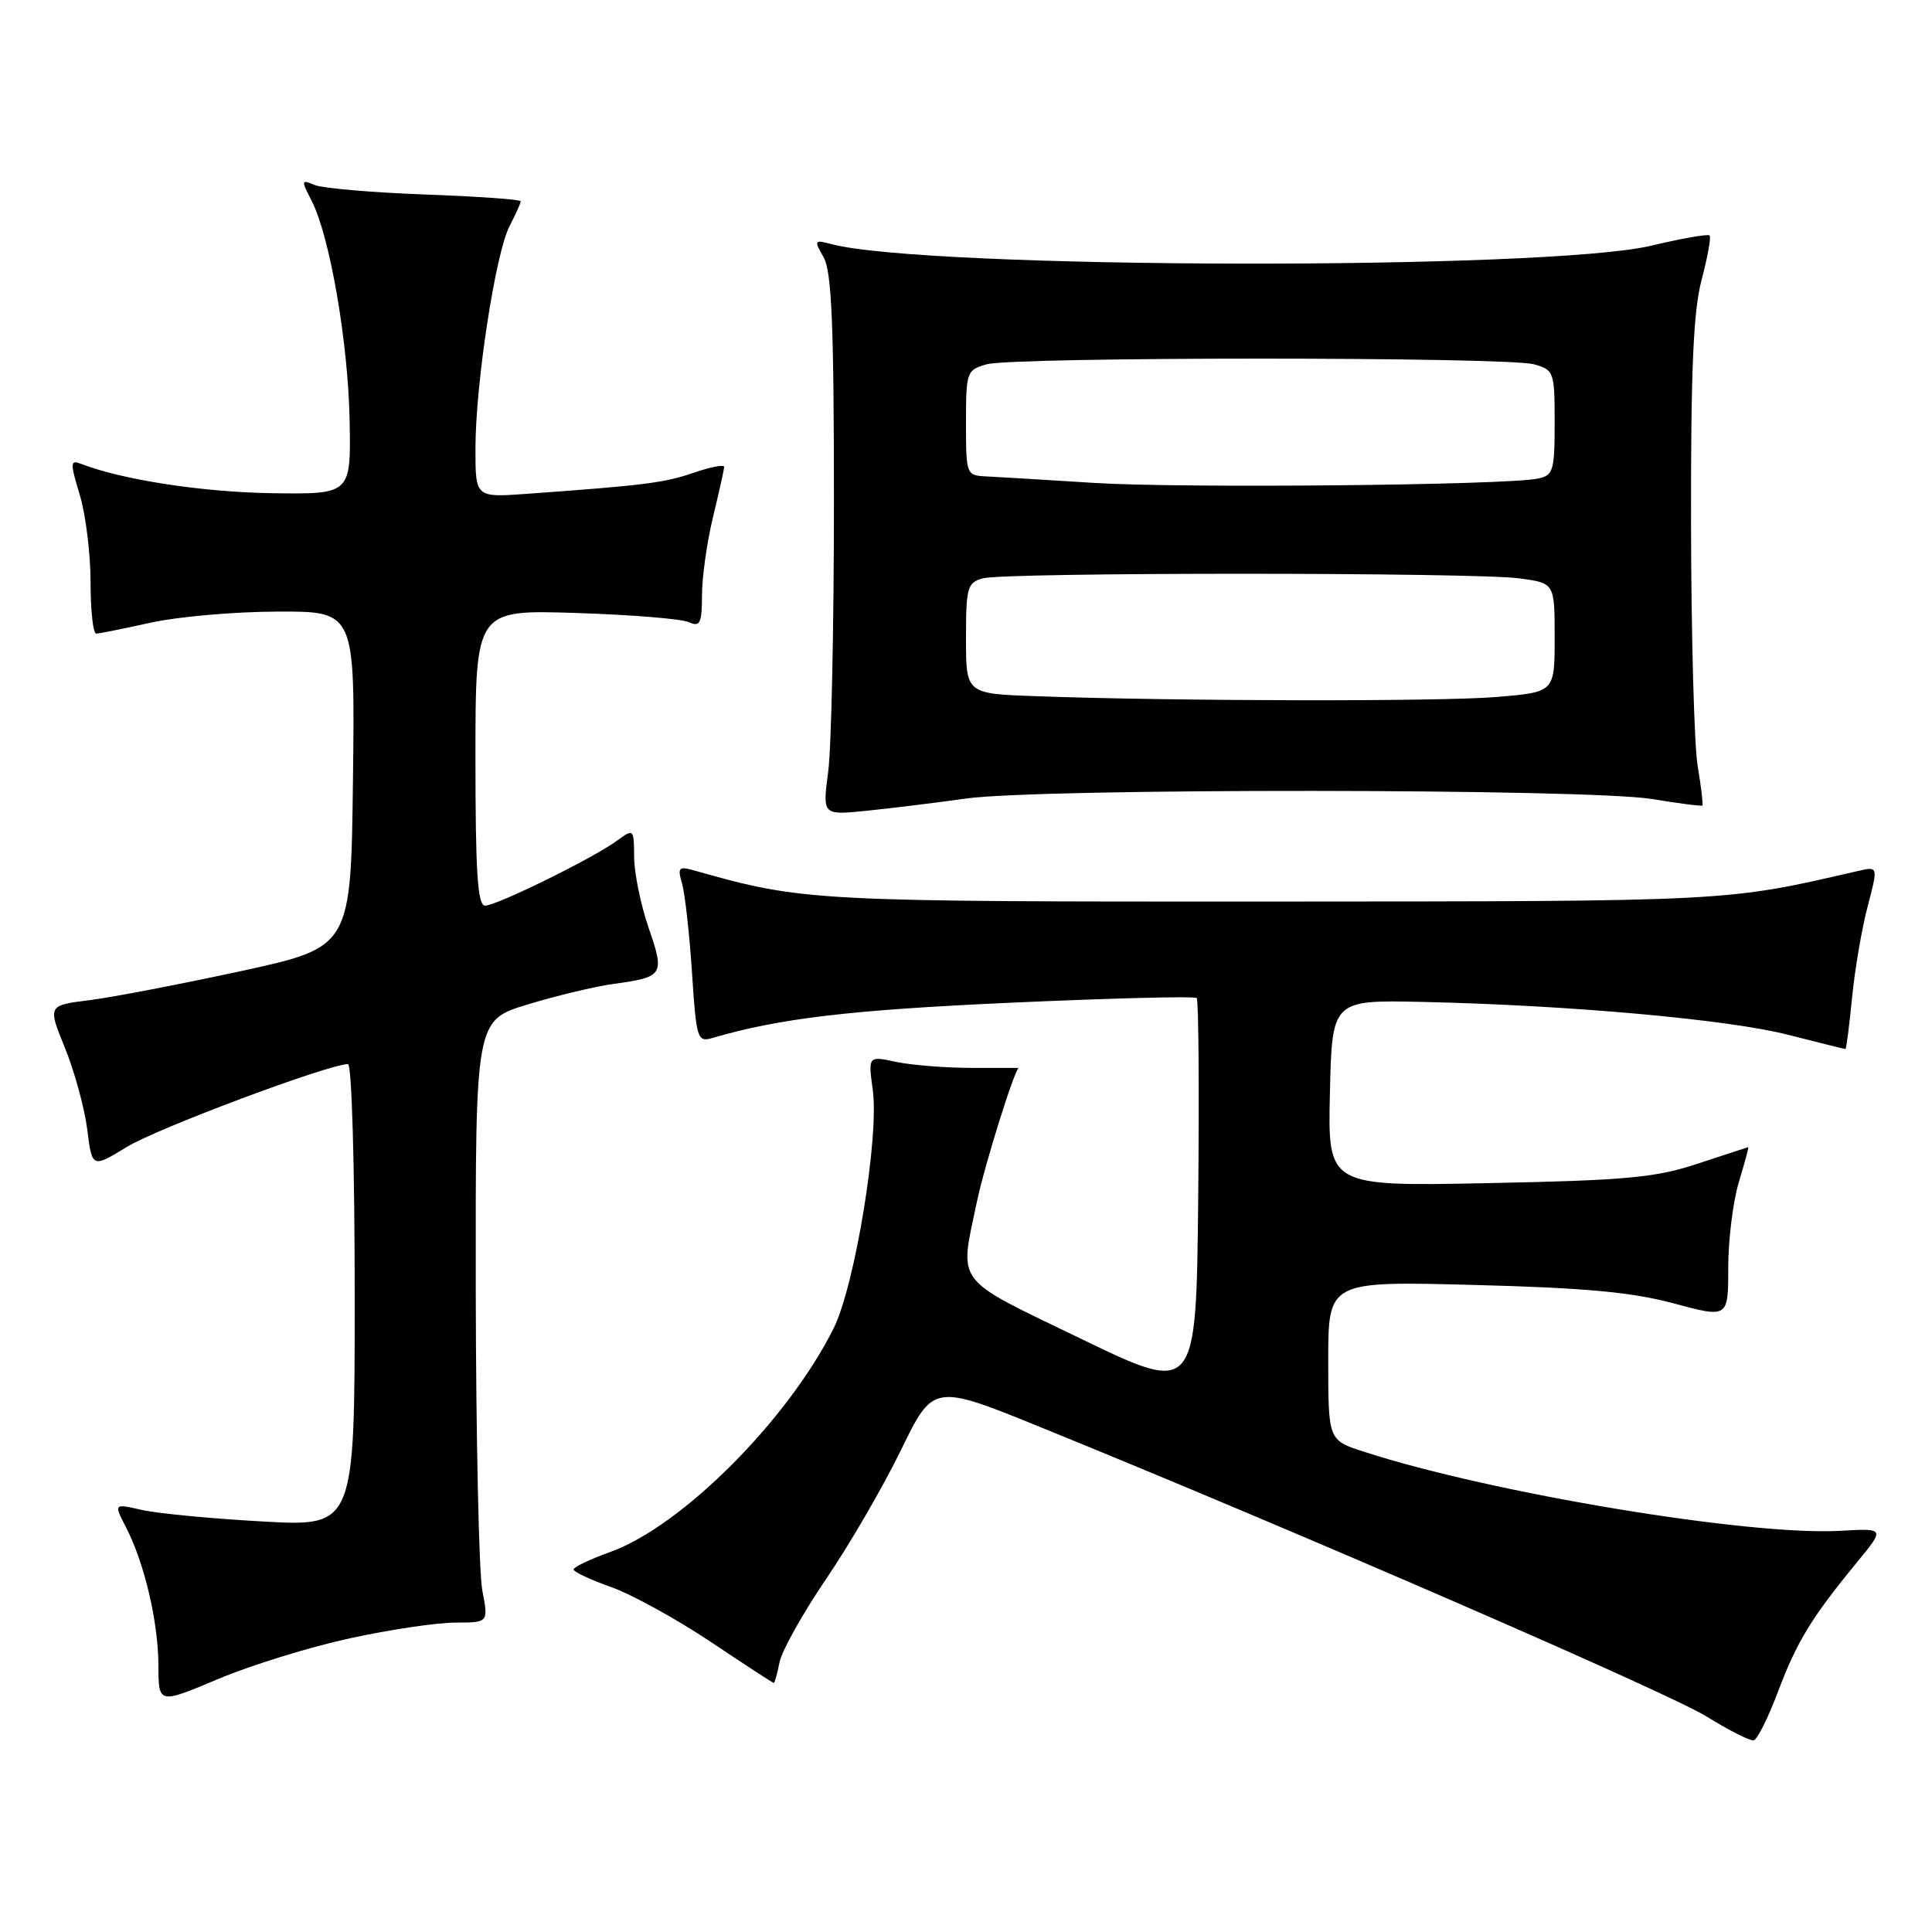 <?xml version="1.0" encoding="UTF-8" standalone="no"?>
<!DOCTYPE svg PUBLIC "-//W3C//DTD SVG 1.1//EN" "http://www.w3.org/Graphics/SVG/1.1/DTD/svg11.dtd" >
<svg xmlns="http://www.w3.org/2000/svg" xmlns:xlink="http://www.w3.org/1999/xlink" version="1.1" viewBox="0 0 256 256">
 <g >
 <path fill="currentColor"
d=" M 235.60 224.14 C 238.09 217.53 240.03 214.34 246.07 207.00 C 249.77 202.50 249.77 202.50 243.86 202.84 C 231.86 203.53 197.77 197.88 180.75 192.37 C 176.00 190.84 176.00 190.84 176.00 180.30 C 176.00 169.76 176.00 169.76 195.25 170.26 C 209.95 170.64 216.21 171.21 221.75 172.70 C 229.00 174.65 229.00 174.65 229.00 167.98 C 229.00 164.32 229.63 159.22 230.40 156.66 C 231.17 154.10 231.74 152.01 231.65 152.01 C 231.57 152.02 228.57 153.00 225.00 154.18 C 219.39 156.04 215.59 156.40 197.22 156.77 C 175.94 157.20 175.94 157.20 176.22 144.85 C 176.50 132.50 176.50 132.50 188.50 132.76 C 207.95 133.19 228.96 135.08 236.91 137.11 C 240.99 138.15 244.41 139.00 244.53 139.00 C 244.65 139.00 245.04 135.93 245.41 132.18 C 245.78 128.43 246.71 122.98 247.48 120.08 C 248.87 114.79 248.87 114.79 246.19 115.41 C 228.60 119.48 229.50 119.43 168.50 119.46 C 107.55 119.48 106.44 119.42 92.09 115.37 C 89.92 114.75 89.75 114.92 90.38 117.09 C 90.76 118.42 91.35 123.70 91.69 128.83 C 92.27 137.70 92.40 138.12 94.40 137.54 C 103.24 134.94 112.62 133.83 133.80 132.87 C 147.17 132.27 158.31 131.98 158.57 132.24 C 158.82 132.49 158.91 144.42 158.77 158.73 C 158.50 184.77 158.50 184.77 143.25 177.40 C 126.20 169.16 127.11 170.36 129.46 159.17 C 130.49 154.28 134.50 141.50 135.00 141.50 C 135.00 141.50 132.19 141.50 128.75 141.50 C 125.31 141.50 120.82 141.14 118.76 140.71 C 115.03 139.91 115.03 139.91 115.65 144.45 C 116.50 150.70 113.27 170.38 110.46 176.01 C 104.40 188.16 90.34 202.24 80.87 205.64 C 78.19 206.61 76.00 207.65 76.00 207.96 C 76.00 208.28 78.25 209.33 80.99 210.30 C 83.74 211.28 89.66 214.54 94.15 217.54 C 98.63 220.54 102.41 223.00 102.53 223.00 C 102.65 223.00 103.00 221.75 103.30 220.23 C 103.61 218.71 106.38 213.76 109.46 209.23 C 112.54 204.71 117.00 197.03 119.37 192.17 C 123.67 183.33 123.67 183.33 138.08 189.19 C 171.81 202.91 221.14 224.34 226.12 227.44 C 229.08 229.28 231.89 230.70 232.37 230.60 C 232.85 230.50 234.30 227.60 235.60 224.14 Z  M 46.38 217.08 C 51.65 215.93 57.94 215.00 60.35 215.00 C 64.73 215.00 64.73 215.00 63.91 210.75 C 63.46 208.41 63.07 190.46 63.04 170.85 C 63.00 135.19 63.00 135.19 69.94 133.09 C 73.76 131.93 78.88 130.70 81.33 130.37 C 87.92 129.47 88.10 129.18 85.96 122.99 C 84.92 119.97 84.05 115.76 84.03 113.63 C 84.00 109.79 83.98 109.77 81.75 111.40 C 78.60 113.71 65.82 120.00 64.28 120.00 C 63.28 120.00 63.00 115.64 63.00 100.40 C 63.00 80.80 63.00 80.80 76.25 81.22 C 83.54 81.45 90.29 82.00 91.25 82.43 C 92.77 83.11 93.00 82.64 93.02 78.86 C 93.02 76.46 93.68 71.80 94.48 68.50 C 95.28 65.20 95.94 62.22 95.96 61.87 C 95.98 61.52 94.16 61.87 91.92 62.64 C 88.03 63.98 85.52 64.30 69.75 65.44 C 63.00 65.92 63.00 65.92 63.00 59.46 C 63.00 50.88 65.65 33.58 67.51 29.98 C 68.33 28.39 69.00 26.91 69.00 26.67 C 69.00 26.43 63.26 26.02 56.25 25.77 C 49.24 25.51 42.67 24.94 41.65 24.50 C 39.91 23.76 39.89 23.88 41.29 26.60 C 43.71 31.31 46.14 45.39 46.33 55.80 C 46.50 65.50 46.50 65.50 36.00 65.35 C 26.86 65.21 16.26 63.59 10.82 61.49 C 9.28 60.89 9.26 61.22 10.57 65.58 C 11.36 68.19 12.00 73.40 12.00 77.16 C 12.00 80.92 12.34 83.98 12.75 83.96 C 13.16 83.95 16.42 83.29 20.00 82.50 C 23.58 81.71 31.12 81.05 36.77 81.04 C 47.04 81.00 47.04 81.00 46.77 103.25 C 46.50 125.50 46.50 125.50 32.00 128.66 C 24.02 130.39 14.98 132.13 11.91 132.52 C 6.31 133.22 6.31 133.22 8.61 138.86 C 9.87 141.96 11.20 146.82 11.56 149.65 C 12.20 154.79 12.20 154.79 16.85 151.95 C 20.86 149.50 43.57 141.00 46.11 141.00 C 46.61 141.00 47.00 154.44 47.00 171.65 C 47.00 202.29 47.00 202.29 34.75 201.60 C 28.01 201.23 20.83 200.54 18.78 200.07 C 15.07 199.23 15.07 199.23 16.69 202.36 C 19.14 207.11 20.97 214.90 20.99 220.66 C 21.00 225.81 21.00 225.81 28.90 222.48 C 33.24 220.65 41.11 218.22 46.38 217.08 Z  M 128.00 105.81 C 137.87 104.42 210.47 104.48 218.94 105.88 C 222.48 106.47 225.47 106.85 225.58 106.73 C 225.69 106.60 225.41 104.25 224.95 101.50 C 224.49 98.75 224.10 84.35 224.07 69.50 C 224.04 48.95 224.37 41.20 225.48 37.05 C 226.27 34.05 226.75 31.42 226.53 31.20 C 226.32 30.98 222.85 31.59 218.82 32.55 C 205.05 35.84 122.67 35.68 110.14 32.34 C 107.89 31.74 107.84 31.83 109.14 34.10 C 110.20 35.98 110.50 43.01 110.50 66.50 C 110.50 83.00 110.16 99.09 109.74 102.26 C 108.98 108.02 108.98 108.02 114.74 107.44 C 117.91 107.12 123.88 106.39 128.00 105.81 Z  M 137.25 92.25 C 128.00 91.92 128.00 91.92 128.00 84.58 C 128.00 77.81 128.18 77.19 130.25 76.63 C 133.26 75.82 195.47 75.83 201.36 76.64 C 206.00 77.27 206.00 77.27 206.00 84.49 C 206.00 91.71 206.00 91.71 198.35 92.35 C 190.93 92.98 156.02 92.92 137.25 92.25 Z  M 145.00 63.99 C 138.68 63.59 132.26 63.20 130.75 63.13 C 128.03 63.00 128.00 62.94 128.00 56.02 C 128.00 49.26 128.09 49.01 130.75 48.27 C 134.34 47.27 199.66 47.27 203.25 48.27 C 205.91 49.01 206.00 49.26 206.00 56.00 C 206.00 62.42 205.82 63.00 203.75 63.42 C 199.48 64.30 156.47 64.71 145.00 63.99 Z "/>
</g>
</svg>